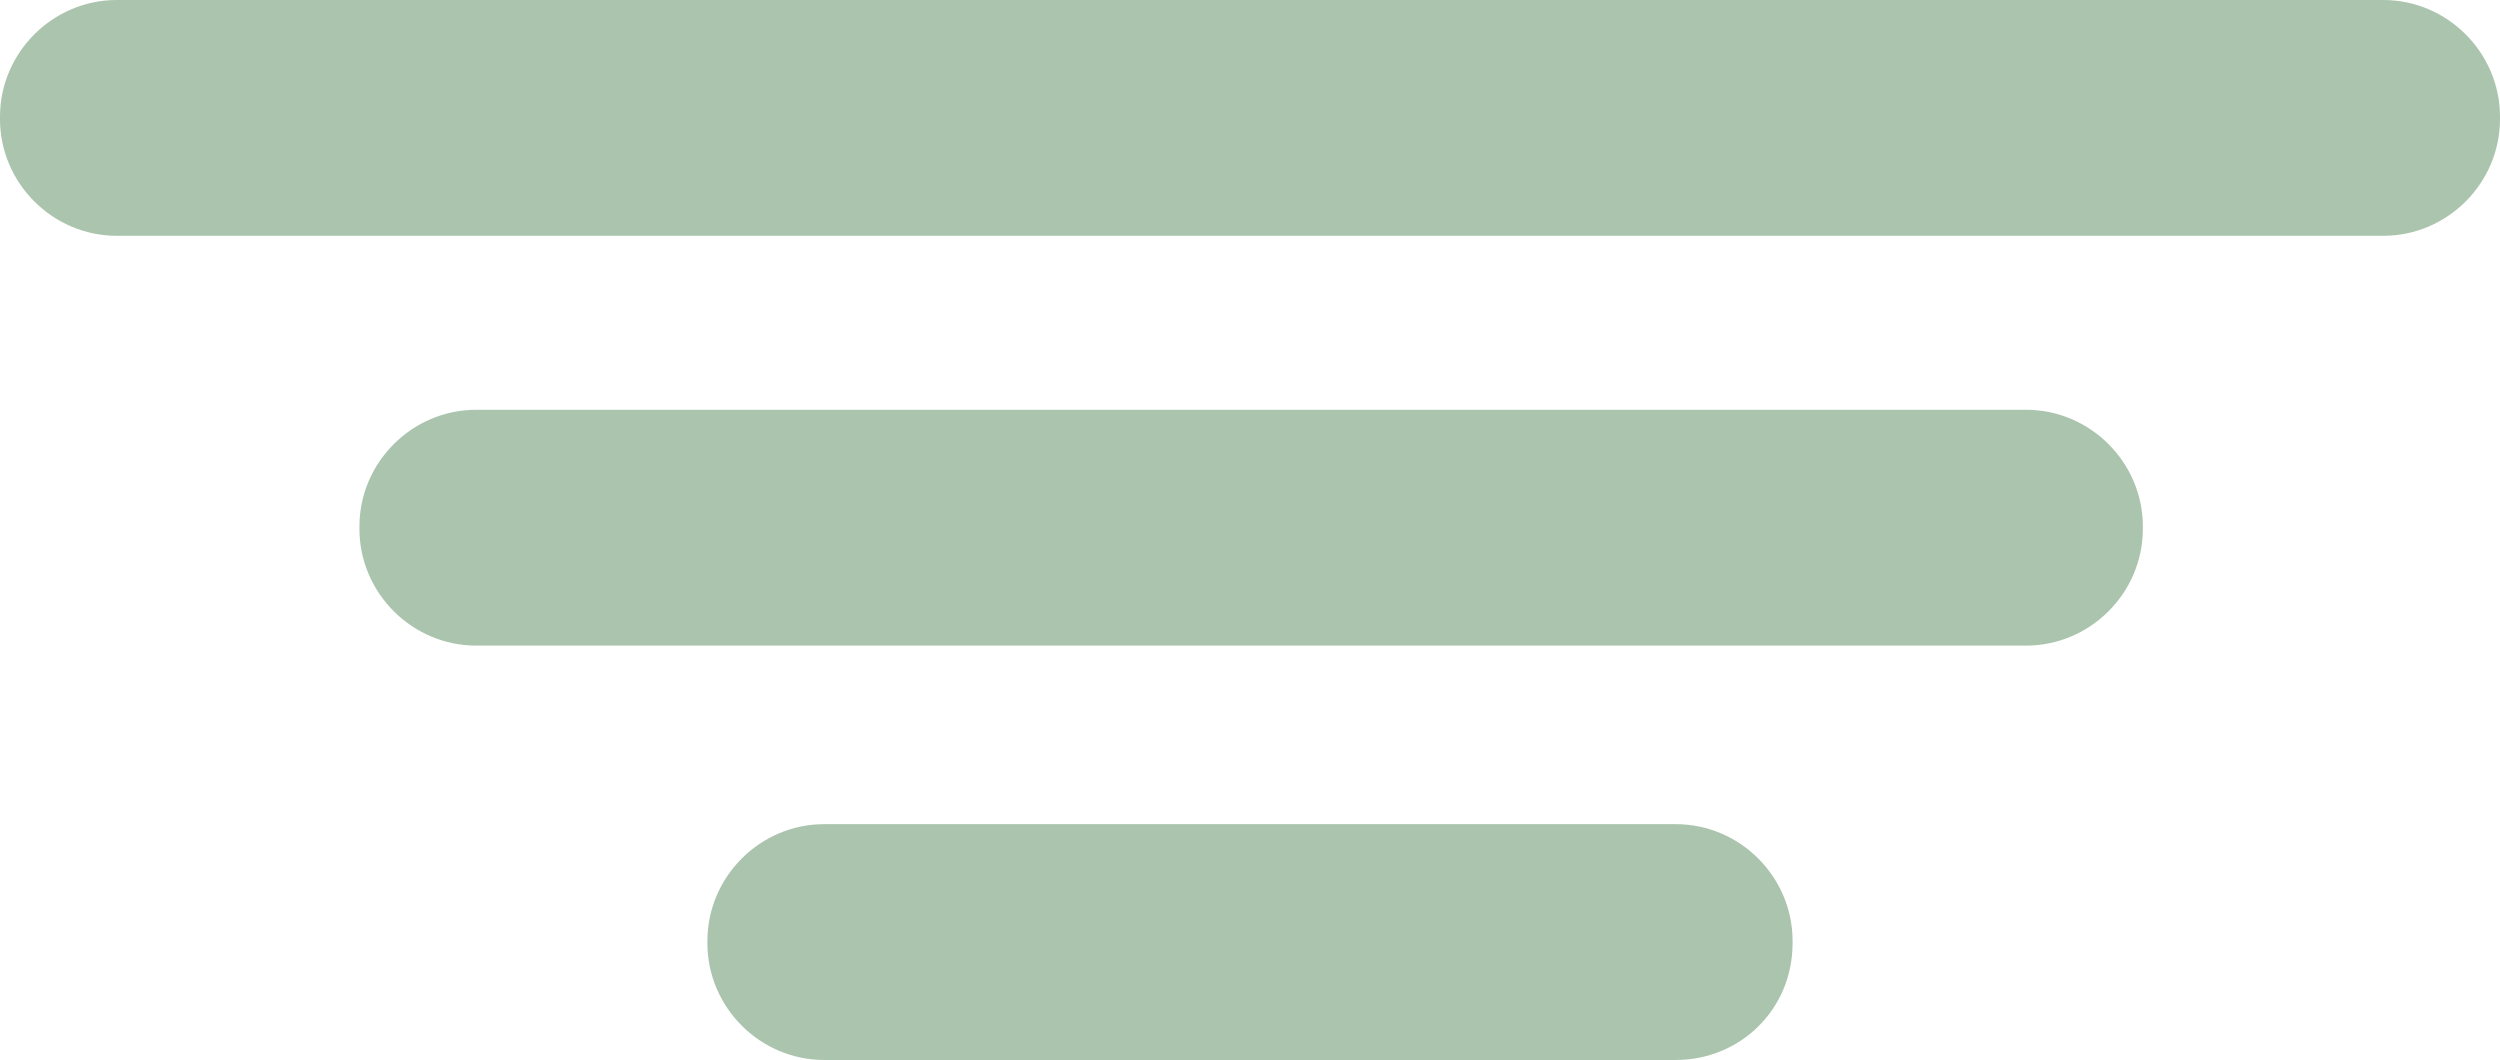 <svg version="1.1" id="图层_1" x="0px" y="0px" width="500px" height="211.996px" viewBox="0 0 500 211.996" enable-background="new 0 0 500 211.996" xml:space="preserve" xmlns:xml="http://www.w3.org/XML/1998/namespace" xmlns="http://www.w3.org/2000/svg" xmlns:xlink="http://www.w3.org/1999/xlink">
  <g>
    <path id="XMLID_81_" fill="#ABC4AD" d="M476.647,47.161H23.351c-12.821,0-23.352-10.531-23.352-23.351v-0.459
		C-0.001,10.532,10.53,0,23.351,0h453.297C489.468,0,500,10.531,500,23.352v0.459C499.999,36.63,489.468,47.161,476.647,47.161z" class="color c1"/>
    <path id="XMLID_89_" fill="#ABC4AD" d="M405.219,129.121H95.237c-12.821,0-23.352-10.531-23.352-23.352v-0.459
		c0-12.819,10.531-23.352,23.352-23.352h309.982c12.82,0,23.353,10.531,23.353,23.352v0.459
		C428.57,118.59,418.039,129.121,405.219,129.121z" class="color c1"/>
    <path id="XMLID_90_" fill="#ABC4AD" d="M335.164,211.996h-170.33c-12.82,0-23.352-10.531-23.352-23.352v-0.459
		c0-12.819,10.531-23.352,23.352-23.352h170.33c12.82,0,23.352,10.531,23.352,23.352v0.459
		C358.516,201.923,347.984,211.996,335.164,211.996z" class="color c1"/>
  </g>
</svg>